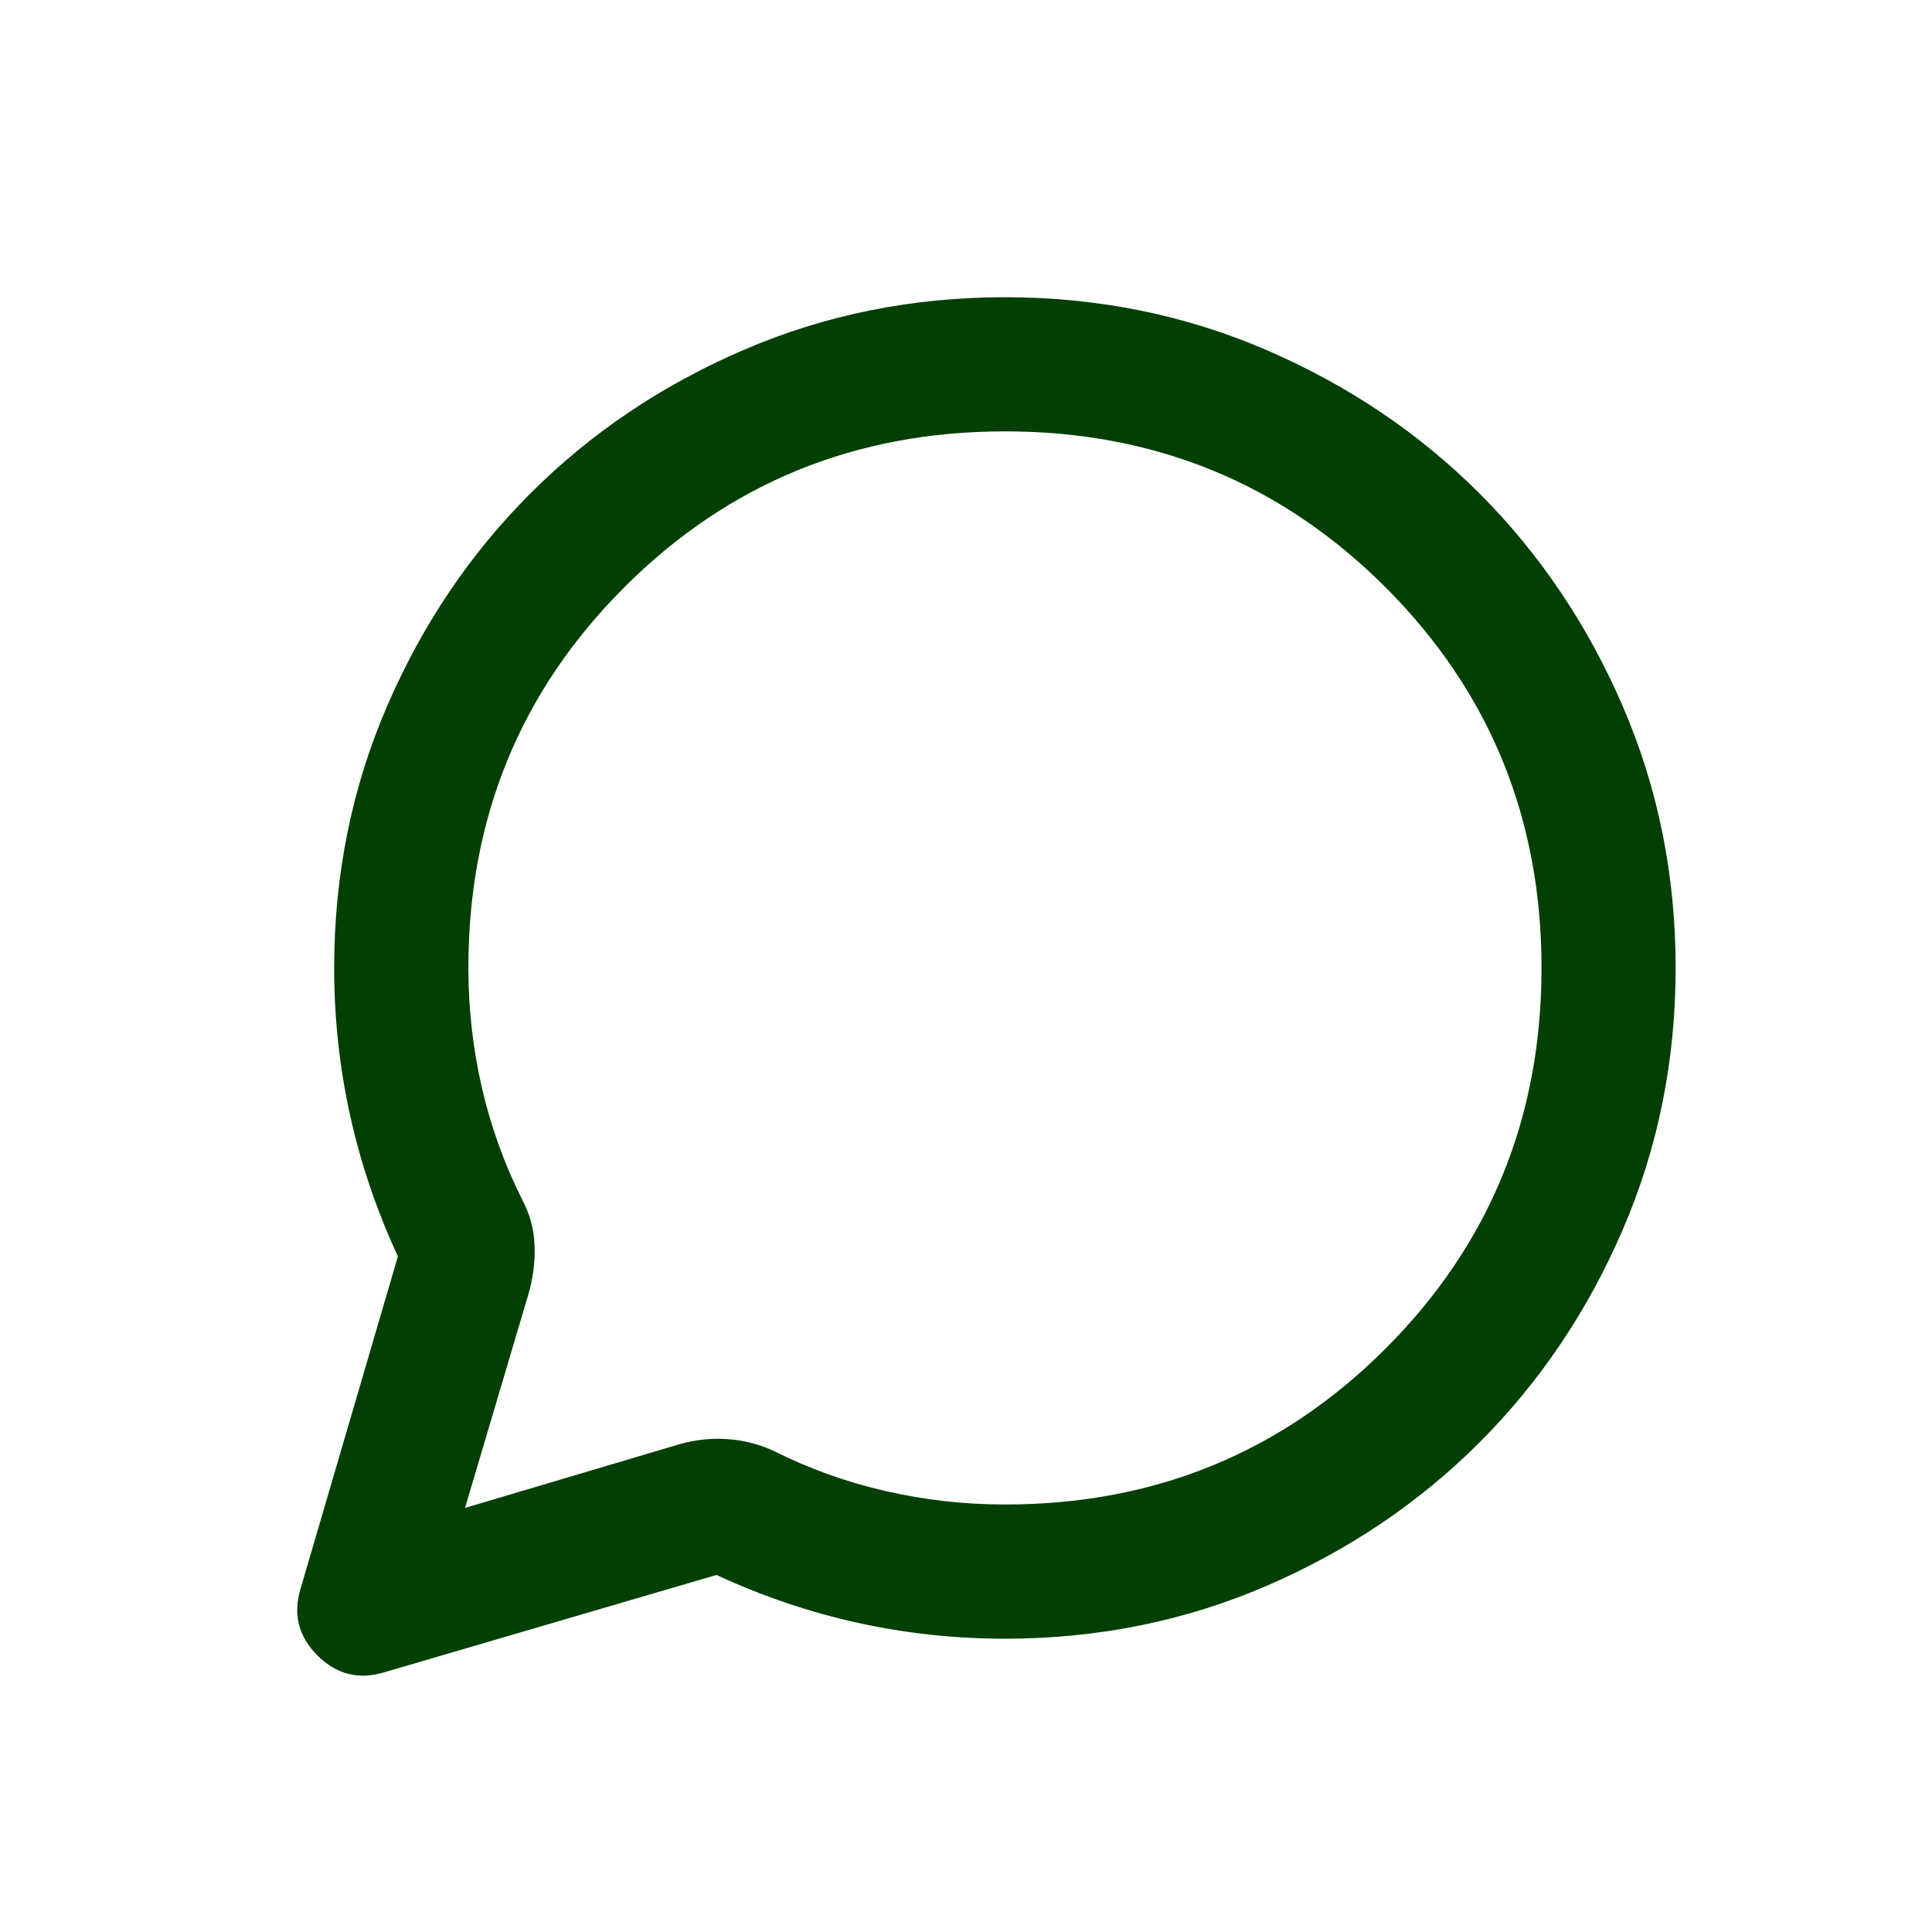 <svg width="26" height="26" viewBox="0 0 26 26" fill="none" xmlns="http://www.w3.org/2000/svg">
<path d="M5.355 16.908C5.069 16.291 4.855 15.659 4.712 15.012C4.569 14.365 4.497 13.703 4.497 13.026C4.497 11.778 4.734 10.604 5.208 9.506C5.682 8.408 6.325 7.453 7.138 6.64C7.95 5.828 8.905 5.185 10.003 4.711C11.102 4.237 12.275 4 13.524 4C14.772 4 15.946 4.237 17.044 4.711C18.142 5.185 19.097 5.828 19.91 6.64C20.722 7.453 21.365 8.408 21.839 9.506C22.313 10.604 22.55 11.778 22.55 13.026C22.55 14.275 22.313 15.448 21.839 16.547C21.365 17.645 20.722 18.6 19.91 19.412C19.097 20.225 18.142 20.868 17.044 21.342C15.946 21.816 14.772 22.053 13.524 22.053C12.847 22.053 12.185 21.981 11.538 21.838C10.891 21.695 10.259 21.481 9.642 21.195L5.174 22.504C4.828 22.609 4.527 22.534 4.272 22.278C4.016 22.023 3.941 21.722 4.046 21.376L5.355 16.908ZM6.258 20.293L9.146 19.435C9.357 19.375 9.571 19.352 9.789 19.367C10.007 19.382 10.214 19.435 10.41 19.525C10.891 19.766 11.395 19.947 11.921 20.067C12.448 20.187 12.982 20.247 13.524 20.247C15.54 20.247 17.247 19.548 18.646 18.149C20.045 16.75 20.745 15.042 20.745 13.026C20.745 11.01 20.045 9.303 18.646 7.904C17.247 6.505 15.54 5.805 13.524 5.805C11.508 5.805 9.8 6.505 8.401 7.904C7.002 9.303 6.303 11.01 6.303 13.026C6.303 13.568 6.363 14.102 6.483 14.629C6.604 15.155 6.784 15.659 7.025 16.14C7.13 16.336 7.186 16.543 7.194 16.761C7.202 16.979 7.175 17.194 7.115 17.404L6.258 20.293Z" fill="#013F03"/>
</svg>
